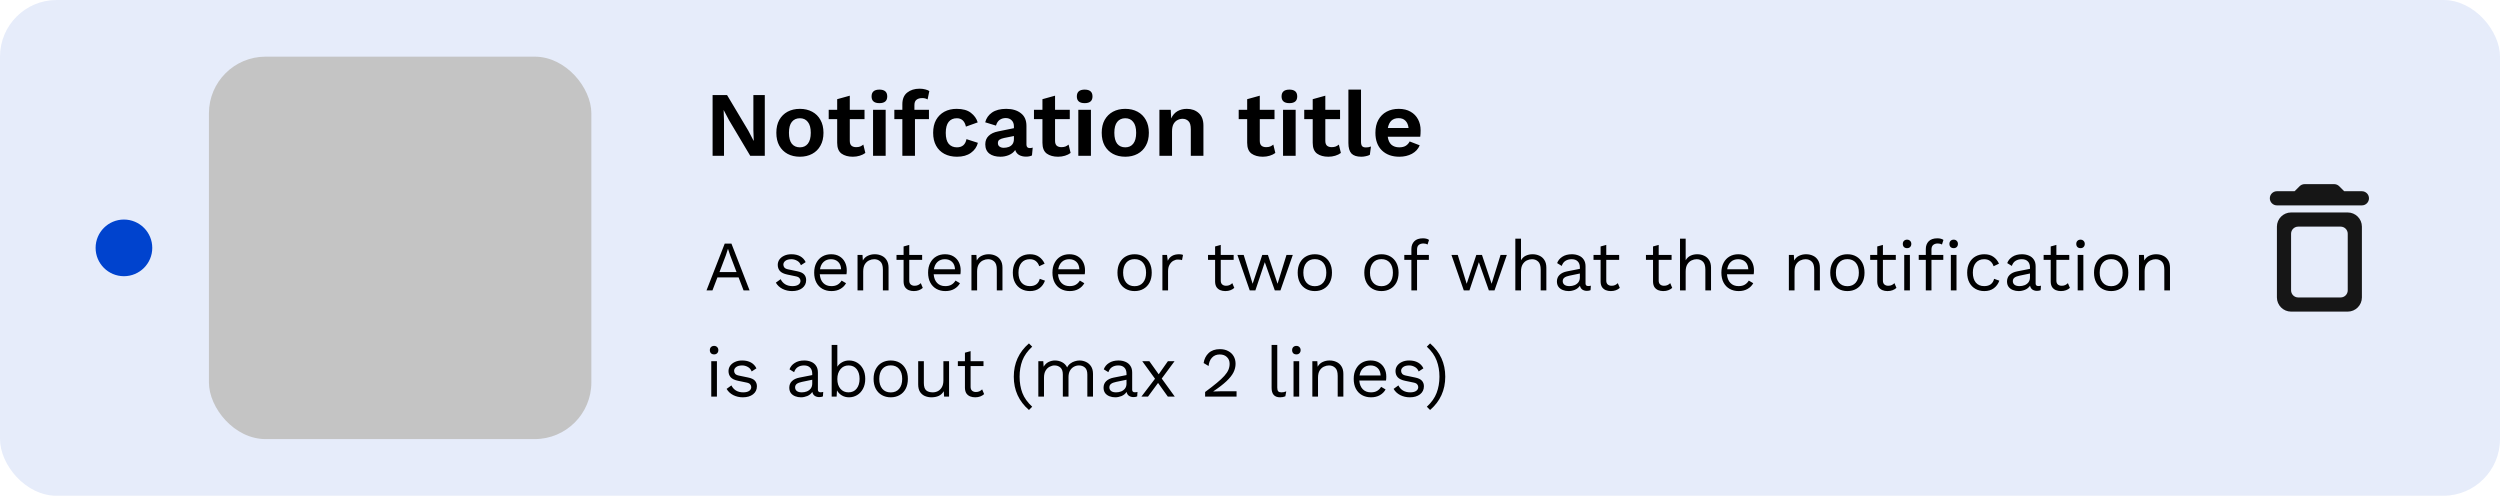 <svg width="353" height="70" viewBox="0 0 353 70" fill="none" xmlns="http://www.w3.org/2000/svg">
<rect width="353" height="70" rx="8" fill="#0043CE" fill-opacity="0.1"/>
<circle cx="17.5" cy="35" r="4" fill="#0043CE"/>
<rect x="29.5" y="8" width="54" height="54" rx="8" fill="#C4C4C4"/>
<path d="M107.989 13.42V22H105.935L102.932 16.956L102.191 15.552H102.178L102.23 17.034V22H100.618V13.42H102.659L105.662 18.451L106.403 19.868H106.429L106.377 18.386V13.42H107.989ZM112.947 15.37C113.597 15.37 114.173 15.504 114.676 15.773C115.179 16.042 115.569 16.427 115.846 16.93C116.132 17.433 116.275 18.039 116.275 18.75C116.275 19.461 116.132 20.067 115.846 20.57C115.569 21.073 115.179 21.458 114.676 21.727C114.173 21.996 113.597 22.13 112.947 22.13C112.288 22.13 111.708 21.996 111.205 21.727C110.711 21.458 110.321 21.073 110.035 20.57C109.758 20.067 109.619 19.461 109.619 18.75C109.619 18.039 109.758 17.433 110.035 16.93C110.321 16.427 110.711 16.042 111.205 15.773C111.708 15.504 112.288 15.37 112.947 15.37ZM112.947 16.696C112.462 16.696 112.08 16.869 111.803 17.216C111.534 17.554 111.4 18.065 111.4 18.75C111.4 19.435 111.534 19.95 111.803 20.297C112.08 20.635 112.462 20.804 112.947 20.804C113.424 20.804 113.796 20.635 114.065 20.297C114.342 19.95 114.481 19.435 114.481 18.75C114.481 18.065 114.342 17.554 114.065 17.216C113.796 16.869 113.424 16.696 112.947 16.696ZM122.07 15.5V16.826H119.99V19.881C119.99 20.193 120.068 20.423 120.224 20.57C120.389 20.709 120.61 20.778 120.887 20.778C121.112 20.778 121.303 20.748 121.459 20.687C121.624 20.618 121.771 20.527 121.901 20.414L122.187 21.597C121.97 21.762 121.706 21.892 121.394 21.987C121.091 22.082 120.766 22.13 120.419 22.13C119.769 22.13 119.236 21.983 118.82 21.688C118.413 21.385 118.209 20.878 118.209 20.167V16.826H117.013V15.5H118.209V14.005L119.99 13.511V15.5H122.07ZM124.172 14.564C123.435 14.564 123.067 14.248 123.067 13.615C123.067 12.974 123.435 12.653 124.172 12.653C124.909 12.653 125.277 12.974 125.277 13.615C125.277 14.248 124.909 14.564 124.172 14.564ZM125.056 15.5V22H123.275V15.5H125.056ZM131.169 15.5V16.826H129.193V22H127.412V16.826H126.281V15.5H127.412V14.72C127.412 13.983 127.641 13.433 128.101 13.069C128.56 12.705 129.141 12.523 129.843 12.523C130.146 12.523 130.419 12.558 130.662 12.627C130.904 12.688 131.091 12.766 131.221 12.861L130.974 14.044C130.878 13.983 130.77 13.936 130.649 13.901C130.527 13.866 130.384 13.849 130.22 13.849C129.882 13.849 129.613 13.927 129.414 14.083C129.214 14.23 129.115 14.486 129.115 14.85V15.5H131.169ZM135.075 15.37C135.941 15.37 136.613 15.556 137.09 15.929C137.575 16.302 137.896 16.752 138.051 17.281L136.388 17.879C136.214 17.09 135.785 16.696 135.101 16.696C134.607 16.696 134.221 16.869 133.944 17.216C133.675 17.563 133.541 18.078 133.541 18.763C133.541 19.456 133.679 19.972 133.957 20.31C134.243 20.639 134.628 20.804 135.114 20.804C135.868 20.804 136.318 20.418 136.466 19.647L138.078 20.167C137.93 20.748 137.601 21.22 137.09 21.584C136.587 21.948 135.933 22.13 135.127 22.13C134.451 22.13 133.857 21.996 133.346 21.727C132.843 21.458 132.453 21.073 132.176 20.57C131.898 20.067 131.76 19.461 131.76 18.75C131.76 18.039 131.898 17.433 132.176 16.93C132.462 16.427 132.852 16.042 133.346 15.773C133.848 15.504 134.425 15.37 135.075 15.37ZM143.166 17.853C143.166 17.48 143.058 17.19 142.841 16.982C142.633 16.774 142.356 16.67 142.009 16.67C141.689 16.67 141.407 16.752 141.164 16.917C140.922 17.082 140.744 17.355 140.631 17.736L139.11 17.268C139.258 16.696 139.578 16.237 140.072 15.89C140.575 15.543 141.247 15.37 142.087 15.37C142.937 15.37 143.621 15.574 144.141 15.981C144.67 16.38 144.934 16.978 144.934 17.775V20.414C144.934 20.743 145.09 20.908 145.402 20.908C145.55 20.908 145.688 20.886 145.818 20.843L145.714 21.948C145.489 22.061 145.207 22.117 144.869 22.117C144.497 22.117 144.172 22.039 143.894 21.883C143.626 21.727 143.444 21.493 143.348 21.181C143.14 21.493 142.841 21.731 142.451 21.896C142.07 22.052 141.676 22.13 141.268 22.13C140.61 22.13 140.085 21.983 139.695 21.688C139.314 21.385 139.123 20.947 139.123 20.375C139.123 19.89 139.279 19.495 139.591 19.192C139.903 18.88 140.35 18.668 140.93 18.555L143.166 18.1V17.853ZM140.904 20.206C140.904 20.423 140.982 20.587 141.138 20.7C141.303 20.813 141.498 20.869 141.723 20.869C141.975 20.869 142.209 20.83 142.425 20.752C142.642 20.674 142.82 20.544 142.958 20.362C143.097 20.171 143.166 19.92 143.166 19.608V19.205L141.801 19.478C141.507 19.539 141.281 19.621 141.125 19.725C140.978 19.82 140.904 19.981 140.904 20.206ZM151.053 15.5V16.826H148.973V19.881C148.973 20.193 149.051 20.423 149.207 20.57C149.372 20.709 149.593 20.778 149.87 20.778C150.096 20.778 150.286 20.748 150.442 20.687C150.607 20.618 150.754 20.527 150.884 20.414L151.17 21.597C150.954 21.762 150.689 21.892 150.377 21.987C150.074 22.082 149.749 22.13 149.402 22.13C148.752 22.13 148.219 21.983 147.803 21.688C147.396 21.385 147.192 20.878 147.192 20.167V16.826H145.996V15.5H147.192V14.005L148.973 13.511V15.5H151.053ZM153.155 14.564C152.419 14.564 152.05 14.248 152.05 13.615C152.05 12.974 152.419 12.653 153.155 12.653C153.892 12.653 154.26 12.974 154.26 13.615C154.26 14.248 153.892 14.564 153.155 14.564ZM154.039 15.5V22H152.258V15.5H154.039ZM158.891 15.37C159.541 15.37 160.118 15.504 160.62 15.773C161.123 16.042 161.513 16.427 161.79 16.93C162.076 17.433 162.219 18.039 162.219 18.75C162.219 19.461 162.076 20.067 161.79 20.57C161.513 21.073 161.123 21.458 160.62 21.727C160.118 21.996 159.541 22.13 158.891 22.13C158.233 22.13 157.652 21.996 157.149 21.727C156.655 21.458 156.265 21.073 155.979 20.57C155.702 20.067 155.563 19.461 155.563 18.75C155.563 18.039 155.702 17.433 155.979 16.93C156.265 16.427 156.655 16.042 157.149 15.773C157.652 15.504 158.233 15.37 158.891 15.37ZM158.891 16.696C158.406 16.696 158.025 16.869 157.747 17.216C157.479 17.554 157.344 18.065 157.344 18.75C157.344 19.435 157.479 19.95 157.747 20.297C158.025 20.635 158.406 20.804 158.891 20.804C159.368 20.804 159.741 20.635 160.009 20.297C160.287 19.95 160.425 19.435 160.425 18.75C160.425 18.065 160.287 17.554 160.009 17.216C159.741 16.869 159.368 16.696 158.891 16.696ZM163.709 22V15.5H165.308L165.373 16.722C165.573 16.271 165.863 15.933 166.244 15.708C166.634 15.483 167.081 15.37 167.583 15.37C168.259 15.37 168.818 15.569 169.26 15.968C169.702 16.358 169.923 16.947 169.923 17.736V22H168.142V18.243C168.142 17.688 168.03 17.307 167.804 17.099C167.588 16.882 167.31 16.774 166.972 16.774C166.73 16.774 166.491 16.835 166.257 16.956C166.032 17.069 165.846 17.255 165.698 17.515C165.56 17.775 165.49 18.122 165.49 18.555V22H163.709ZM179.961 15.5V16.826H177.881V19.881C177.881 20.193 177.959 20.423 178.115 20.57C178.279 20.709 178.5 20.778 178.778 20.778C179.003 20.778 179.194 20.748 179.35 20.687C179.514 20.618 179.662 20.527 179.792 20.414L180.078 21.597C179.861 21.762 179.597 21.892 179.285 21.987C178.981 22.082 178.656 22.13 178.31 22.13C177.66 22.13 177.127 21.983 176.711 21.688C176.303 21.385 176.1 20.878 176.1 20.167V16.826H174.904V15.5H176.1V14.005L177.881 13.511V15.5H179.961ZM182.062 14.564C181.326 14.564 180.957 14.248 180.957 13.615C180.957 12.974 181.326 12.653 182.062 12.653C182.799 12.653 183.167 12.974 183.167 13.615C183.167 14.248 182.799 14.564 182.062 14.564ZM182.946 15.5V22H181.165V15.5H182.946ZM189.215 15.5V16.826H187.135V19.881C187.135 20.193 187.213 20.423 187.369 20.57C187.534 20.709 187.755 20.778 188.032 20.778C188.258 20.778 188.448 20.748 188.604 20.687C188.769 20.618 188.916 20.527 189.046 20.414L189.332 21.597C189.116 21.762 188.851 21.892 188.539 21.987C188.236 22.082 187.911 22.13 187.564 22.13C186.914 22.13 186.381 21.983 185.965 21.688C185.558 21.385 185.354 20.878 185.354 20.167V16.826H184.158V15.5H185.354V14.005L187.135 13.511V15.5H189.215ZM192.175 12.653V19.998C192.175 20.301 192.227 20.514 192.331 20.635C192.435 20.756 192.609 20.817 192.851 20.817C192.999 20.817 193.12 20.808 193.215 20.791C193.311 20.774 193.432 20.739 193.579 20.687L193.423 21.857C193.276 21.944 193.09 22.009 192.864 22.052C192.648 22.104 192.431 22.13 192.214 22.13C191.582 22.13 191.118 21.978 190.823 21.675C190.537 21.363 190.394 20.869 190.394 20.193V12.653H192.175ZM197.588 22.13C196.565 22.13 195.746 21.835 195.131 21.246C194.515 20.648 194.208 19.816 194.208 18.75C194.208 18.039 194.346 17.433 194.624 16.93C194.901 16.427 195.287 16.042 195.781 15.773C196.283 15.504 196.855 15.37 197.497 15.37C198.155 15.37 198.714 15.504 199.174 15.773C199.633 16.033 199.984 16.393 200.227 16.852C200.469 17.303 200.591 17.818 200.591 18.399C200.591 18.572 200.586 18.737 200.578 18.893C200.569 19.049 200.556 19.188 200.539 19.309H195.95C196.019 19.812 196.192 20.189 196.47 20.44C196.756 20.683 197.124 20.804 197.575 20.804C197.956 20.804 198.264 20.73 198.498 20.583C198.732 20.436 198.914 20.232 199.044 19.972L200.461 20.518C200.253 21.029 199.889 21.428 199.369 21.714C198.849 21.991 198.255 22.13 197.588 22.13ZM197.484 16.683C196.643 16.683 196.136 17.147 195.963 18.074H198.888C198.836 17.623 198.688 17.281 198.446 17.047C198.212 16.804 197.891 16.683 197.484 16.683Z" fill="black"/>
<path d="M99.76 41L102.33 34.4H103.28L105.84 41H104.99L104.29 39.17H101.3L100.6 41H99.76ZM102.49 36.05L101.59 38.42H104L103.11 36.08L102.8 35.16H102.78L102.49 36.05ZM111.839 41.1C111.353 41.1 110.903 40.997 110.489 40.79C110.083 40.583 109.769 40.29 109.549 39.91L110.229 39.42C110.376 39.727 110.589 39.967 110.869 40.14C111.156 40.313 111.499 40.4 111.899 40.4C112.253 40.4 112.529 40.333 112.729 40.2C112.929 40.06 113.029 39.88 113.029 39.66C113.029 39.52 112.983 39.393 112.889 39.28C112.803 39.16 112.633 39.073 112.379 39.02L111.179 38.77C110.693 38.67 110.343 38.503 110.129 38.27C109.923 38.037 109.819 37.747 109.819 37.4C109.819 37.127 109.896 36.877 110.049 36.65C110.209 36.423 110.433 36.243 110.719 36.11C111.013 35.97 111.356 35.9 111.749 35.9C112.243 35.9 112.659 35.997 112.999 36.19C113.339 36.383 113.593 36.657 113.759 37.01L113.089 37.45C112.976 37.157 112.793 36.943 112.539 36.81C112.286 36.67 112.023 36.6 111.749 36.6C111.389 36.6 111.109 36.673 110.909 36.82C110.709 36.967 110.609 37.15 110.609 37.37C110.609 37.517 110.659 37.653 110.759 37.78C110.859 37.9 111.046 37.987 111.319 38.04L112.569 38.3C113.036 38.393 113.363 38.547 113.549 38.76C113.736 38.973 113.829 39.233 113.829 39.54C113.829 40.013 113.646 40.393 113.279 40.68C112.913 40.96 112.433 41.1 111.839 41.1ZM117.403 41.1C116.929 41.1 116.506 40.997 116.133 40.79C115.766 40.583 115.479 40.287 115.273 39.9C115.066 39.507 114.963 39.04 114.963 38.5C114.963 37.96 115.066 37.497 115.273 37.11C115.479 36.717 115.763 36.417 116.123 36.21C116.483 36.003 116.893 35.9 117.353 35.9C117.819 35.9 118.216 36 118.543 36.2C118.876 36.4 119.129 36.673 119.303 37.02C119.476 37.36 119.563 37.743 119.563 38.17C119.563 38.283 119.559 38.387 119.553 38.48C119.546 38.573 119.536 38.657 119.523 38.73H115.753C115.793 39.257 115.956 39.667 116.243 39.96C116.529 40.253 116.909 40.4 117.383 40.4C117.749 40.4 118.046 40.33 118.273 40.19C118.506 40.05 118.693 39.86 118.833 39.62L119.463 39.99C119.276 40.33 119.006 40.6 118.653 40.8C118.306 41 117.889 41.1 117.403 41.1ZM117.333 36.6C116.913 36.6 116.566 36.727 116.293 36.98C116.026 37.227 115.856 37.573 115.783 38.02H118.763C118.743 37.567 118.603 37.217 118.343 36.97C118.083 36.723 117.746 36.6 117.333 36.6ZM121.084 41V36H121.784L121.834 36.78C122.008 36.467 122.244 36.243 122.544 36.11C122.844 35.97 123.168 35.9 123.514 35.9C123.874 35.9 124.201 35.97 124.494 36.11C124.788 36.243 125.021 36.45 125.194 36.73C125.374 37.01 125.464 37.367 125.464 37.8V41H124.664V38.08C124.664 37.527 124.544 37.143 124.304 36.93C124.071 36.71 123.781 36.6 123.434 36.6C123.194 36.6 122.954 36.657 122.714 36.77C122.474 36.883 122.274 37.067 122.114 37.32C121.961 37.573 121.884 37.913 121.884 38.34V41H121.084ZM130.207 36V36.69H128.387V39.62C128.387 39.867 128.457 40.05 128.597 40.17C128.737 40.29 128.917 40.35 129.137 40.35C129.331 40.35 129.497 40.317 129.637 40.25C129.777 40.183 129.904 40.093 130.017 39.98L130.297 40.65C130.144 40.79 129.961 40.9 129.747 40.98C129.541 41.06 129.301 41.1 129.027 41.1C128.774 41.1 128.537 41.057 128.317 40.97C128.097 40.877 127.921 40.733 127.787 40.54C127.661 40.34 127.594 40.08 127.587 39.76V36.69H126.587V36H127.587V34.8L128.387 34.58V36H130.207ZM133.487 41.1C133.013 41.1 132.59 40.997 132.217 40.79C131.85 40.583 131.563 40.287 131.357 39.9C131.15 39.507 131.047 39.04 131.047 38.5C131.047 37.96 131.15 37.497 131.357 37.11C131.563 36.717 131.847 36.417 132.207 36.21C132.567 36.003 132.977 35.9 133.437 35.9C133.903 35.9 134.3 36 134.627 36.2C134.96 36.4 135.213 36.673 135.387 37.02C135.56 37.36 135.647 37.743 135.647 38.17C135.647 38.283 135.643 38.387 135.637 38.48C135.63 38.573 135.62 38.657 135.607 38.73H131.837C131.877 39.257 132.04 39.667 132.327 39.96C132.613 40.253 132.993 40.4 133.467 40.4C133.833 40.4 134.13 40.33 134.357 40.19C134.59 40.05 134.777 39.86 134.917 39.62L135.547 39.99C135.36 40.33 135.09 40.6 134.737 40.8C134.39 41 133.973 41.1 133.487 41.1ZM133.417 36.6C132.997 36.6 132.65 36.727 132.377 36.98C132.11 37.227 131.94 37.573 131.867 38.02H134.847C134.827 37.567 134.687 37.217 134.427 36.97C134.167 36.723 133.83 36.6 133.417 36.6ZM137.168 41V36H137.868L137.918 36.78C138.092 36.467 138.328 36.243 138.628 36.11C138.928 35.97 139.252 35.9 139.598 35.9C139.958 35.9 140.285 35.97 140.578 36.11C140.872 36.243 141.105 36.45 141.278 36.73C141.458 37.01 141.548 37.367 141.548 37.8V41H140.748V38.08C140.748 37.527 140.628 37.143 140.388 36.93C140.155 36.71 139.865 36.6 139.518 36.6C139.278 36.6 139.038 36.657 138.798 36.77C138.558 36.883 138.358 37.067 138.198 37.32C138.045 37.573 137.968 37.913 137.968 38.34V41H137.168ZM145.43 35.9C145.943 35.9 146.37 36.02 146.71 36.26C147.05 36.493 147.313 36.817 147.5 37.23L146.74 37.59C146.633 37.27 146.47 37.027 146.25 36.86C146.036 36.687 145.756 36.6 145.41 36.6C144.91 36.6 144.516 36.77 144.23 37.11C143.95 37.443 143.81 37.907 143.81 38.5C143.81 39.093 143.95 39.56 144.23 39.9C144.516 40.233 144.91 40.4 145.41 40.4C145.803 40.4 146.116 40.31 146.35 40.13C146.583 39.95 146.736 39.697 146.81 39.37L147.55 39.63C147.383 40.09 147.12 40.45 146.76 40.71C146.406 40.97 145.963 41.1 145.43 41.1C144.963 41.1 144.546 40.997 144.18 40.79C143.813 40.583 143.526 40.287 143.32 39.9C143.113 39.507 143.01 39.04 143.01 38.5C143.01 37.96 143.113 37.497 143.32 37.11C143.526 36.717 143.813 36.417 144.18 36.21C144.546 36.003 144.963 35.9 145.43 35.9ZM151.045 41.1C150.572 41.1 150.149 40.997 149.775 40.79C149.409 40.583 149.122 40.287 148.915 39.9C148.709 39.507 148.605 39.04 148.605 38.5C148.605 37.96 148.709 37.497 148.915 37.11C149.122 36.717 149.405 36.417 149.765 36.21C150.125 36.003 150.535 35.9 150.995 35.9C151.462 35.9 151.859 36 152.185 36.2C152.519 36.4 152.772 36.673 152.945 37.02C153.119 37.36 153.205 37.743 153.205 38.17C153.205 38.283 153.202 38.387 153.195 38.48C153.189 38.573 153.179 38.657 153.165 38.73H149.395C149.435 39.257 149.599 39.667 149.885 39.96C150.172 40.253 150.552 40.4 151.025 40.4C151.392 40.4 151.689 40.33 151.915 40.19C152.149 40.05 152.335 39.86 152.475 39.62L153.105 39.99C152.919 40.33 152.649 40.6 152.295 40.8C151.949 41 151.532 41.1 151.045 41.1ZM150.975 36.6C150.555 36.6 150.209 36.727 149.935 36.98C149.669 37.227 149.499 37.573 149.425 38.02H152.405C152.385 37.567 152.245 37.217 151.985 36.97C151.725 36.723 151.389 36.6 150.975 36.6ZM160.205 35.9C160.678 35.9 161.095 36.003 161.455 36.21C161.822 36.417 162.108 36.717 162.315 37.11C162.522 37.497 162.625 37.96 162.625 38.5C162.625 39.04 162.522 39.507 162.315 39.9C162.108 40.287 161.822 40.583 161.455 40.79C161.095 40.997 160.678 41.1 160.205 41.1C159.738 41.1 159.322 40.997 158.955 40.79C158.588 40.583 158.302 40.287 158.095 39.9C157.888 39.507 157.785 39.04 157.785 38.5C157.785 37.96 157.888 37.497 158.095 37.11C158.302 36.717 158.588 36.417 158.955 36.21C159.322 36.003 159.738 35.9 160.205 35.9ZM160.205 36.59C159.698 36.59 159.302 36.76 159.015 37.1C158.728 37.44 158.585 37.907 158.585 38.5C158.585 39.093 158.728 39.56 159.015 39.9C159.302 40.24 159.698 40.41 160.205 40.41C160.712 40.41 161.108 40.24 161.395 39.9C161.682 39.56 161.825 39.093 161.825 38.5C161.825 37.907 161.682 37.44 161.395 37.1C161.108 36.76 160.712 36.59 160.205 36.59ZM164.131 41V36H164.781L164.891 36.82C165.171 36.207 165.705 35.9 166.491 35.9C166.578 35.9 166.671 35.907 166.771 35.92C166.878 35.933 166.968 35.96 167.041 36L166.901 36.73C166.828 36.703 166.748 36.683 166.661 36.67C166.575 36.657 166.451 36.65 166.291 36.65C166.085 36.65 165.875 36.71 165.661 36.83C165.455 36.95 165.281 37.133 165.141 37.38C165.001 37.62 164.931 37.927 164.931 38.3V41H164.131ZM174.192 36V36.69H172.372V39.62C172.372 39.867 172.442 40.05 172.582 40.17C172.722 40.29 172.902 40.35 173.122 40.35C173.315 40.35 173.482 40.317 173.622 40.25C173.762 40.183 173.888 40.093 174.002 39.98L174.282 40.65C174.128 40.79 173.945 40.9 173.732 40.98C173.525 41.06 173.285 41.1 173.012 41.1C172.758 41.1 172.522 41.057 172.302 40.97C172.082 40.877 171.905 40.733 171.772 40.54C171.645 40.34 171.578 40.08 171.572 39.76V36.69H170.572V36H171.572V34.8L172.372 34.58V36H174.192ZM181.651 36H182.541L180.801 41H180.001L178.591 37.02L177.261 41H176.461L174.721 36H175.611L176.871 40.07L178.231 36H179.031L180.391 40.07L181.651 36ZM185.654 35.9C186.128 35.9 186.544 36.003 186.904 36.21C187.271 36.417 187.558 36.717 187.764 37.11C187.971 37.497 188.074 37.96 188.074 38.5C188.074 39.04 187.971 39.507 187.764 39.9C187.558 40.287 187.271 40.583 186.904 40.79C186.544 40.997 186.128 41.1 185.654 41.1C185.188 41.1 184.771 40.997 184.404 40.79C184.038 40.583 183.751 40.287 183.544 39.9C183.338 39.507 183.234 39.04 183.234 38.5C183.234 37.96 183.338 37.497 183.544 37.11C183.751 36.717 184.038 36.417 184.404 36.21C184.771 36.003 185.188 35.9 185.654 35.9ZM185.654 36.59C185.148 36.59 184.751 36.76 184.464 37.1C184.178 37.44 184.034 37.907 184.034 38.5C184.034 39.093 184.178 39.56 184.464 39.9C184.751 40.24 185.148 40.41 185.654 40.41C186.161 40.41 186.558 40.24 186.844 39.9C187.131 39.56 187.274 39.093 187.274 38.5C187.274 37.907 187.131 37.44 186.844 37.1C186.558 36.76 186.161 36.59 185.654 36.59ZM195.059 35.9C195.532 35.9 195.949 36.003 196.309 36.21C196.675 36.417 196.962 36.717 197.169 37.11C197.375 37.497 197.479 37.96 197.479 38.5C197.479 39.04 197.375 39.507 197.169 39.9C196.962 40.287 196.675 40.583 196.309 40.79C195.949 40.997 195.532 41.1 195.059 41.1C194.592 41.1 194.175 40.997 193.809 40.79C193.442 40.583 193.155 40.287 192.949 39.9C192.742 39.507 192.639 39.04 192.639 38.5C192.639 37.96 192.742 37.497 192.949 37.11C193.155 36.717 193.442 36.417 193.809 36.21C194.175 36.003 194.592 35.9 195.059 35.9ZM195.059 36.59C194.552 36.59 194.155 36.76 193.869 37.1C193.582 37.44 193.439 37.907 193.439 38.5C193.439 39.093 193.582 39.56 193.869 39.9C194.155 40.24 194.552 40.41 195.059 40.41C195.565 40.41 195.962 40.24 196.249 39.9C196.535 39.56 196.679 39.093 196.679 38.5C196.679 37.907 196.535 37.44 196.249 37.1C195.962 36.76 195.565 36.59 195.059 36.59ZM201.757 36V36.69H200.087V41H199.287V36.69H198.287V36H199.287V35.16C199.287 34.713 199.423 34.35 199.697 34.07C199.97 33.79 200.38 33.65 200.927 33.65C201.1 33.65 201.263 33.67 201.417 33.71C201.57 33.75 201.69 33.807 201.777 33.88L201.567 34.53C201.407 34.43 201.217 34.38 200.997 34.38C200.71 34.38 200.487 34.45 200.327 34.59C200.167 34.723 200.087 34.94 200.087 35.24V36H201.757ZM211.876 36H212.766L211.026 41H210.226L208.816 37.02L207.486 41H206.686L204.946 36H205.836L207.096 40.07L208.456 36H209.256L210.616 40.07L211.876 36ZM213.965 41V33.7H214.765V36.75C214.938 36.45 215.168 36.233 215.455 36.1C215.742 35.967 216.055 35.9 216.395 35.9C216.755 35.9 217.082 35.97 217.375 36.11C217.668 36.243 217.902 36.45 218.075 36.73C218.255 37.01 218.345 37.367 218.345 37.8V41H217.545V38.08C217.545 37.527 217.425 37.143 217.185 36.93C216.952 36.71 216.662 36.6 216.315 36.6C216.075 36.6 215.835 36.657 215.595 36.77C215.355 36.883 215.155 37.07 214.995 37.33C214.842 37.583 214.765 37.923 214.765 38.35V41H213.965ZM223.077 37.77C223.077 37.397 222.977 37.11 222.777 36.91C222.577 36.703 222.293 36.6 221.927 36.6C221.58 36.6 221.287 36.677 221.047 36.83C220.807 36.977 220.63 37.217 220.517 37.55L219.867 37.15C220 36.777 220.247 36.477 220.607 36.25C220.967 36.017 221.413 35.9 221.947 35.9C222.307 35.9 222.633 35.963 222.927 36.09C223.22 36.21 223.45 36.397 223.617 36.65C223.79 36.897 223.877 37.217 223.877 37.61V40.03C223.877 40.27 224.003 40.39 224.257 40.39C224.383 40.39 224.507 40.373 224.627 40.34L224.587 40.97C224.453 41.037 224.28 41.07 224.067 41.07C223.82 41.07 223.607 41.01 223.427 40.89C223.253 40.77 223.14 40.587 223.087 40.34C222.913 40.6 222.677 40.793 222.377 40.92C222.077 41.04 221.78 41.1 221.487 41.1C221.193 41.1 220.92 41.05 220.667 40.95C220.413 40.85 220.21 40.7 220.057 40.5C219.91 40.293 219.837 40.04 219.837 39.74C219.837 39.367 219.96 39.06 220.207 38.82C220.46 38.573 220.81 38.407 221.257 38.32L223.077 37.96V37.77ZM220.657 39.7C220.657 39.907 220.737 40.077 220.897 40.21C221.063 40.337 221.297 40.4 221.597 40.4C221.857 40.4 222.097 40.357 222.317 40.27C222.543 40.177 222.727 40.04 222.867 39.86C223.007 39.673 223.077 39.437 223.077 39.15V38.62L221.627 38.92C221.3 38.987 221.057 39.08 220.897 39.2C220.737 39.32 220.657 39.487 220.657 39.7ZM228.625 36V36.69H226.805V39.62C226.805 39.867 226.875 40.05 227.015 40.17C227.155 40.29 227.335 40.35 227.555 40.35C227.749 40.35 227.915 40.317 228.055 40.25C228.195 40.183 228.322 40.093 228.435 39.98L228.715 40.65C228.562 40.79 228.379 40.9 228.165 40.98C227.959 41.06 227.719 41.1 227.445 41.1C227.192 41.1 226.955 41.057 226.735 40.97C226.515 40.877 226.339 40.733 226.205 40.54C226.079 40.34 226.012 40.08 226.005 39.76V36.69H225.005V36H226.005V34.8L226.805 34.58V36H228.625ZM236.028 36V36.69H234.208V39.62C234.208 39.867 234.278 40.05 234.418 40.17C234.558 40.29 234.738 40.35 234.958 40.35C235.151 40.35 235.318 40.317 235.458 40.25C235.598 40.183 235.724 40.093 235.838 39.98L236.118 40.65C235.964 40.79 235.781 40.9 235.568 40.98C235.361 41.06 235.121 41.1 234.848 41.1C234.594 41.1 234.358 41.057 234.138 40.97C233.918 40.877 233.741 40.733 233.608 40.54C233.481 40.34 233.414 40.08 233.408 39.76V36.69H232.408V36H233.408V34.8L234.208 34.58V36H236.028ZM237.217 41V33.7H238.017V36.75C238.19 36.45 238.42 36.233 238.707 36.1C238.994 35.967 239.307 35.9 239.647 35.9C240.007 35.9 240.334 35.97 240.627 36.11C240.92 36.243 241.154 36.45 241.327 36.73C241.507 37.01 241.597 37.367 241.597 37.8V41H240.797V38.08C240.797 37.527 240.677 37.143 240.437 36.93C240.204 36.71 239.914 36.6 239.567 36.6C239.327 36.6 239.087 36.657 238.847 36.77C238.607 36.883 238.407 37.07 238.247 37.33C238.094 37.583 238.017 37.923 238.017 38.35V41H237.217ZM245.499 41.1C245.025 41.1 244.602 40.997 244.229 40.79C243.862 40.583 243.575 40.287 243.369 39.9C243.162 39.507 243.059 39.04 243.059 38.5C243.059 37.96 243.162 37.497 243.369 37.11C243.575 36.717 243.859 36.417 244.219 36.21C244.579 36.003 244.989 35.9 245.449 35.9C245.915 35.9 246.312 36 246.639 36.2C246.972 36.4 247.225 36.673 247.399 37.02C247.572 37.36 247.659 37.743 247.659 38.17C247.659 38.283 247.655 38.387 247.649 38.48C247.642 38.573 247.632 38.657 247.619 38.73H243.849C243.889 39.257 244.052 39.667 244.339 39.96C244.625 40.253 245.005 40.4 245.479 40.4C245.845 40.4 246.142 40.33 246.369 40.19C246.602 40.05 246.789 39.86 246.929 39.62L247.559 39.99C247.372 40.33 247.102 40.6 246.749 40.8C246.402 41 245.985 41.1 245.499 41.1ZM245.429 36.6C245.009 36.6 244.662 36.727 244.389 36.98C244.122 37.227 243.952 37.573 243.879 38.02H246.859C246.839 37.567 246.699 37.217 246.439 36.97C246.179 36.723 245.842 36.6 245.429 36.6ZM252.588 41V36H253.288L253.338 36.78C253.512 36.467 253.748 36.243 254.048 36.11C254.348 35.97 254.672 35.9 255.018 35.9C255.378 35.9 255.705 35.97 255.998 36.11C256.292 36.243 256.525 36.45 256.698 36.73C256.878 37.01 256.968 37.367 256.968 37.8V41H256.168V38.08C256.168 37.527 256.048 37.143 255.808 36.93C255.575 36.71 255.285 36.6 254.938 36.6C254.698 36.6 254.458 36.657 254.218 36.77C253.978 36.883 253.778 37.067 253.618 37.32C253.465 37.573 253.388 37.913 253.388 38.34V41H252.588ZM260.85 35.9C261.323 35.9 261.74 36.003 262.1 36.21C262.466 36.417 262.753 36.717 262.96 37.11C263.166 37.497 263.27 37.96 263.27 38.5C263.27 39.04 263.166 39.507 262.96 39.9C262.753 40.287 262.466 40.583 262.1 40.79C261.74 40.997 261.323 41.1 260.85 41.1C260.383 41.1 259.966 40.997 259.6 40.79C259.233 40.583 258.946 40.287 258.74 39.9C258.533 39.507 258.43 39.04 258.43 38.5C258.43 37.96 258.533 37.497 258.74 37.11C258.946 36.717 259.233 36.417 259.6 36.21C259.966 36.003 260.383 35.9 260.85 35.9ZM260.85 36.59C260.343 36.59 259.946 36.76 259.66 37.1C259.373 37.44 259.23 37.907 259.23 38.5C259.23 39.093 259.373 39.56 259.66 39.9C259.946 40.24 260.343 40.41 260.85 40.41C261.356 40.41 261.753 40.24 262.04 39.9C262.326 39.56 262.47 39.093 262.47 38.5C262.47 37.907 262.326 37.44 262.04 37.1C261.753 36.76 261.356 36.59 260.85 36.59ZM267.688 36V36.69H265.868V39.62C265.868 39.867 265.938 40.05 266.078 40.17C266.218 40.29 266.398 40.35 266.618 40.35C266.811 40.35 266.978 40.317 267.118 40.25C267.258 40.183 267.384 40.093 267.498 39.98L267.778 40.65C267.624 40.79 267.441 40.9 267.228 40.98C267.021 41.06 266.781 41.1 266.508 41.1C266.254 41.1 266.018 41.057 265.798 40.97C265.578 40.877 265.401 40.733 265.268 40.54C265.141 40.34 265.074 40.08 265.068 39.76V36.69H264.068V36H265.068V34.8L265.868 34.58V36H267.688ZM269.277 35.04C269.097 35.04 268.951 34.987 268.837 34.88C268.731 34.767 268.677 34.62 268.677 34.44C268.677 34.26 268.731 34.117 268.837 34.01C268.951 33.897 269.097 33.84 269.277 33.84C269.457 33.84 269.601 33.897 269.707 34.01C269.821 34.117 269.877 34.26 269.877 34.44C269.877 34.62 269.821 34.767 269.707 34.88C269.601 34.987 269.457 35.04 269.277 35.04ZM269.677 36V41H268.877V36H269.677ZM274.394 36V36.69H272.724V41H271.924V36.69H270.924V36H271.924V35.16C271.924 34.713 272.06 34.35 272.334 34.07C272.607 33.79 273.017 33.65 273.564 33.65C273.737 33.65 273.9 33.67 274.054 33.71C274.207 33.75 274.327 33.807 274.414 33.88L274.204 34.53C274.044 34.43 273.854 34.38 273.634 34.38C273.347 34.38 273.124 34.45 272.964 34.59C272.804 34.723 272.724 34.94 272.724 35.24V36H274.394ZM275.859 35.04C275.679 35.04 275.533 34.987 275.419 34.88C275.313 34.767 275.259 34.62 275.259 34.44C275.259 34.26 275.313 34.117 275.419 34.01C275.533 33.897 275.679 33.84 275.859 33.84C276.039 33.84 276.183 33.897 276.289 34.01C276.403 34.117 276.459 34.26 276.459 34.44C276.459 34.62 276.403 34.767 276.289 34.88C276.183 34.987 276.039 35.04 275.859 35.04ZM276.259 36V41H275.459V36H276.259ZM280.186 35.9C280.699 35.9 281.126 36.02 281.466 36.26C281.806 36.493 282.069 36.817 282.256 37.23L281.496 37.59C281.389 37.27 281.226 37.027 281.006 36.86C280.792 36.687 280.512 36.6 280.166 36.6C279.666 36.6 279.272 36.77 278.986 37.11C278.706 37.443 278.566 37.907 278.566 38.5C278.566 39.093 278.706 39.56 278.986 39.9C279.272 40.233 279.666 40.4 280.166 40.4C280.559 40.4 280.872 40.31 281.106 40.13C281.339 39.95 281.492 39.697 281.566 39.37L282.306 39.63C282.139 40.09 281.876 40.45 281.516 40.71C281.162 40.97 280.719 41.1 280.186 41.1C279.719 41.1 279.302 40.997 278.936 40.79C278.569 40.583 278.282 40.287 278.076 39.9C277.869 39.507 277.766 39.04 277.766 38.5C277.766 37.96 277.869 37.497 278.076 37.11C278.282 36.717 278.569 36.417 278.936 36.21C279.302 36.003 279.719 35.9 280.186 35.9ZM286.631 37.77C286.631 37.397 286.531 37.11 286.331 36.91C286.131 36.703 285.848 36.6 285.481 36.6C285.135 36.6 284.841 36.677 284.601 36.83C284.361 36.977 284.185 37.217 284.071 37.55L283.421 37.15C283.555 36.777 283.801 36.477 284.161 36.25C284.521 36.017 284.968 35.9 285.501 35.9C285.861 35.9 286.188 35.963 286.481 36.09C286.775 36.21 287.005 36.397 287.171 36.65C287.345 36.897 287.431 37.217 287.431 37.61V40.03C287.431 40.27 287.558 40.39 287.811 40.39C287.938 40.39 288.061 40.373 288.181 40.34L288.141 40.97C288.008 41.037 287.835 41.07 287.621 41.07C287.375 41.07 287.161 41.01 286.981 40.89C286.808 40.77 286.695 40.587 286.641 40.34C286.468 40.6 286.231 40.793 285.931 40.92C285.631 41.04 285.335 41.1 285.041 41.1C284.748 41.1 284.475 41.05 284.221 40.95C283.968 40.85 283.765 40.7 283.611 40.5C283.465 40.293 283.391 40.04 283.391 39.74C283.391 39.367 283.515 39.06 283.761 38.82C284.015 38.573 284.365 38.407 284.811 38.32L286.631 37.96V37.77ZM284.211 39.7C284.211 39.907 284.291 40.077 284.451 40.21C284.618 40.337 284.851 40.4 285.151 40.4C285.411 40.4 285.651 40.357 285.871 40.27C286.098 40.177 286.281 40.04 286.421 39.86C286.561 39.673 286.631 39.437 286.631 39.15V38.62L285.181 38.92C284.855 38.987 284.611 39.08 284.451 39.2C284.291 39.32 284.211 39.487 284.211 39.7ZM292.18 36V36.69H290.36V39.62C290.36 39.867 290.43 40.05 290.57 40.17C290.71 40.29 290.89 40.35 291.11 40.35C291.303 40.35 291.47 40.317 291.61 40.25C291.75 40.183 291.877 40.093 291.99 39.98L292.27 40.65C292.117 40.79 291.933 40.9 291.72 40.98C291.513 41.06 291.273 41.1 291 41.1C290.747 41.1 290.51 41.057 290.29 40.97C290.07 40.877 289.893 40.733 289.76 40.54C289.633 40.34 289.567 40.08 289.56 39.76V36.69H288.56V36H289.56V34.8L290.36 34.58V36H292.18ZM293.769 35.04C293.589 35.04 293.443 34.987 293.329 34.88C293.223 34.767 293.169 34.62 293.169 34.44C293.169 34.26 293.223 34.117 293.329 34.01C293.443 33.897 293.589 33.84 293.769 33.84C293.949 33.84 294.093 33.897 294.199 34.01C294.313 34.117 294.369 34.26 294.369 34.44C294.369 34.62 294.313 34.767 294.199 34.88C294.093 34.987 293.949 35.04 293.769 35.04ZM294.169 36V41H293.369V36H294.169ZM298.096 35.9C298.569 35.9 298.986 36.003 299.346 36.21C299.712 36.417 299.999 36.717 300.206 37.11C300.412 37.497 300.516 37.96 300.516 38.5C300.516 39.04 300.412 39.507 300.206 39.9C299.999 40.287 299.712 40.583 299.346 40.79C298.986 40.997 298.569 41.1 298.096 41.1C297.629 41.1 297.212 40.997 296.846 40.79C296.479 40.583 296.192 40.287 295.986 39.9C295.779 39.507 295.676 39.04 295.676 38.5C295.676 37.96 295.779 37.497 295.986 37.11C296.192 36.717 296.479 36.417 296.846 36.21C297.212 36.003 297.629 35.9 298.096 35.9ZM298.096 36.59C297.589 36.59 297.192 36.76 296.906 37.1C296.619 37.44 296.476 37.907 296.476 38.5C296.476 39.093 296.619 39.56 296.906 39.9C297.192 40.24 297.589 40.41 298.096 40.41C298.602 40.41 298.999 40.24 299.286 39.9C299.572 39.56 299.716 39.093 299.716 38.5C299.716 37.907 299.572 37.44 299.286 37.1C298.999 36.76 298.602 36.59 298.096 36.59ZM302.022 41V36H302.722L302.772 36.78C302.945 36.467 303.182 36.243 303.482 36.11C303.782 35.97 304.105 35.9 304.452 35.9C304.812 35.9 305.138 35.97 305.432 36.11C305.725 36.243 305.958 36.45 306.132 36.73C306.312 37.01 306.402 37.367 306.402 37.8V41H305.602V38.08C305.602 37.527 305.482 37.143 305.242 36.93C305.008 36.71 304.718 36.6 304.372 36.6C304.132 36.6 303.892 36.657 303.652 36.77C303.412 36.883 303.212 37.067 303.052 37.32C302.898 37.573 302.822 37.913 302.822 38.34V41H302.022ZM100.83 50.04C100.65 50.04 100.503 49.987 100.39 49.88C100.283 49.767 100.23 49.62 100.23 49.44C100.23 49.26 100.283 49.117 100.39 49.01C100.503 48.897 100.65 48.84 100.83 48.84C101.01 48.84 101.153 48.897 101.26 49.01C101.373 49.117 101.43 49.26 101.43 49.44C101.43 49.62 101.373 49.767 101.26 49.88C101.153 49.987 101.01 50.04 100.83 50.04ZM101.23 51V56H100.43V51H101.23ZM104.886 56.1C104.4 56.1 103.95 55.997 103.536 55.79C103.13 55.583 102.816 55.29 102.596 54.91L103.276 54.42C103.423 54.727 103.636 54.967 103.916 55.14C104.203 55.313 104.546 55.4 104.946 55.4C105.3 55.4 105.576 55.333 105.776 55.2C105.976 55.06 106.076 54.88 106.076 54.66C106.076 54.52 106.03 54.393 105.936 54.28C105.85 54.16 105.68 54.073 105.426 54.02L104.226 53.77C103.74 53.67 103.39 53.503 103.176 53.27C102.97 53.037 102.866 52.747 102.866 52.4C102.866 52.127 102.943 51.877 103.096 51.65C103.256 51.423 103.48 51.243 103.766 51.11C104.06 50.97 104.403 50.9 104.796 50.9C105.29 50.9 105.706 50.997 106.046 51.19C106.386 51.383 106.64 51.657 106.806 52.01L106.136 52.45C106.023 52.157 105.84 51.943 105.586 51.81C105.333 51.67 105.07 51.6 104.796 51.6C104.436 51.6 104.156 51.673 103.956 51.82C103.756 51.967 103.656 52.15 103.656 52.37C103.656 52.517 103.706 52.653 103.806 52.78C103.906 52.9 104.093 52.987 104.366 53.04L105.616 53.3C106.083 53.393 106.41 53.547 106.596 53.76C106.783 53.973 106.876 54.233 106.876 54.54C106.876 55.013 106.693 55.393 106.326 55.68C105.96 55.96 105.48 56.1 104.886 56.1ZM114.688 52.77C114.688 52.397 114.588 52.11 114.388 51.91C114.188 51.703 113.905 51.6 113.538 51.6C113.191 51.6 112.898 51.677 112.658 51.83C112.418 51.977 112.241 52.217 112.128 52.55L111.478 52.15C111.611 51.777 111.858 51.477 112.218 51.25C112.578 51.017 113.025 50.9 113.558 50.9C113.918 50.9 114.245 50.963 114.538 51.09C114.831 51.21 115.061 51.397 115.228 51.65C115.401 51.897 115.488 52.217 115.488 52.61V55.03C115.488 55.27 115.615 55.39 115.868 55.39C115.995 55.39 116.118 55.373 116.238 55.34L116.198 55.97C116.065 56.037 115.891 56.07 115.678 56.07C115.431 56.07 115.218 56.01 115.038 55.89C114.865 55.77 114.751 55.587 114.698 55.34C114.525 55.6 114.288 55.793 113.988 55.92C113.688 56.04 113.391 56.1 113.098 56.1C112.805 56.1 112.531 56.05 112.278 55.95C112.025 55.85 111.821 55.7 111.668 55.5C111.521 55.293 111.448 55.04 111.448 54.74C111.448 54.367 111.571 54.06 111.818 53.82C112.071 53.573 112.421 53.407 112.868 53.32L114.688 52.96V52.77ZM112.268 54.7C112.268 54.907 112.348 55.077 112.508 55.21C112.675 55.337 112.908 55.4 113.208 55.4C113.468 55.4 113.708 55.357 113.928 55.27C114.155 55.177 114.338 55.04 114.478 54.86C114.618 54.673 114.688 54.437 114.688 54.15V53.62L113.238 53.92C112.911 53.987 112.668 54.08 112.508 54.2C112.348 54.32 112.268 54.487 112.268 54.7ZM119.882 56.1C119.502 56.1 119.162 56.01 118.862 55.83C118.562 55.65 118.335 55.413 118.182 55.12L118.132 56H117.432V48.7H118.232V51.78C118.392 51.52 118.615 51.31 118.902 51.15C119.195 50.983 119.525 50.9 119.892 50.9C120.305 50.9 120.685 51.003 121.032 51.21C121.379 51.417 121.655 51.713 121.862 52.1C122.069 52.487 122.172 52.953 122.172 53.5C122.172 54.04 122.065 54.507 121.852 54.9C121.645 55.287 121.369 55.583 121.022 55.79C120.675 55.997 120.295 56.1 119.882 56.1ZM119.802 55.4C120.295 55.4 120.679 55.227 120.952 54.88C121.232 54.533 121.372 54.073 121.372 53.5C121.372 52.927 121.235 52.467 120.962 52.12C120.689 51.773 120.305 51.6 119.812 51.6C119.345 51.6 118.965 51.777 118.672 52.13C118.379 52.483 118.232 52.947 118.232 53.52C118.232 54.093 118.375 54.55 118.662 54.89C118.955 55.23 119.335 55.4 119.802 55.4ZM125.771 50.9C126.245 50.9 126.661 51.003 127.021 51.21C127.388 51.417 127.675 51.717 127.881 52.11C128.088 52.497 128.191 52.96 128.191 53.5C128.191 54.04 128.088 54.507 127.881 54.9C127.675 55.287 127.388 55.583 127.021 55.79C126.661 55.997 126.245 56.1 125.771 56.1C125.305 56.1 124.888 55.997 124.521 55.79C124.155 55.583 123.868 55.287 123.661 54.9C123.455 54.507 123.351 54.04 123.351 53.5C123.351 52.96 123.455 52.497 123.661 52.11C123.868 51.717 124.155 51.417 124.521 51.21C124.888 51.003 125.305 50.9 125.771 50.9ZM125.771 51.59C125.265 51.59 124.868 51.76 124.581 52.1C124.295 52.44 124.151 52.907 124.151 53.5C124.151 54.093 124.295 54.56 124.581 54.9C124.868 55.24 125.265 55.41 125.771 55.41C126.278 55.41 126.675 55.24 126.961 54.9C127.248 54.56 127.391 54.093 127.391 53.5C127.391 52.907 127.248 52.44 126.961 52.1C126.675 51.76 126.278 51.59 125.771 51.59ZM131.508 56.1C131.188 56.1 130.884 56.04 130.598 55.92C130.318 55.8 130.088 55.607 129.908 55.34C129.734 55.067 129.648 54.713 129.648 54.28V51H130.448V54.07C130.448 54.577 130.558 54.927 130.778 55.12C130.998 55.307 131.308 55.4 131.708 55.4C131.961 55.4 132.201 55.343 132.428 55.23C132.654 55.11 132.841 54.927 132.988 54.68C133.134 54.433 133.208 54.113 133.208 53.72V51H134.008V56H133.308L133.258 55.24C133.084 55.54 132.848 55.76 132.548 55.9C132.254 56.033 131.908 56.1 131.508 56.1ZM138.869 51V51.69H137.049V54.62C137.049 54.867 137.119 55.05 137.259 55.17C137.399 55.29 137.579 55.35 137.799 55.35C137.993 55.35 138.159 55.317 138.299 55.25C138.439 55.183 138.566 55.093 138.679 54.98L138.959 55.65C138.806 55.79 138.623 55.9 138.409 55.98C138.203 56.06 137.963 56.1 137.689 56.1C137.436 56.1 137.199 56.057 136.979 55.97C136.759 55.877 136.583 55.733 136.449 55.54C136.323 55.34 136.256 55.08 136.249 54.76V51.69H135.249V51H136.249V49.8L137.049 49.58V51H138.869ZM145.287 48.49L145.747 48.95C145.087 49.557 144.624 50.207 144.357 50.9C144.097 51.593 143.967 52.357 143.967 53.19C143.967 54.023 144.097 54.787 144.357 55.48C144.624 56.173 145.087 56.823 145.747 57.43L145.287 57.89C143.86 56.657 143.147 55.09 143.147 53.19C143.147 51.29 143.86 49.723 145.287 48.49ZM146.612 56V51H147.312L147.362 51.78C147.542 51.473 147.775 51.25 148.062 51.11C148.355 50.97 148.655 50.9 148.962 50.9C149.315 50.9 149.648 50.98 149.962 51.14C150.275 51.3 150.515 51.547 150.682 51.88C150.788 51.653 150.938 51.47 151.132 51.33C151.325 51.183 151.535 51.077 151.762 51.01C151.995 50.937 152.215 50.9 152.422 50.9C152.742 50.9 153.045 50.967 153.332 51.1C153.625 51.233 153.865 51.44 154.052 51.72C154.238 52 154.332 52.36 154.332 52.8V56H153.532V52.88C153.532 52.427 153.418 52.1 153.192 51.9C152.965 51.7 152.685 51.6 152.352 51.6C152.092 51.6 151.848 51.663 151.622 51.79C151.395 51.917 151.212 52.103 151.072 52.35C150.938 52.597 150.872 52.9 150.872 53.26V56H150.072V52.88C150.072 52.427 149.958 52.1 149.732 51.9C149.505 51.7 149.225 51.6 148.892 51.6C148.672 51.6 148.445 51.66 148.212 51.78C147.985 51.893 147.795 52.077 147.642 52.33C147.488 52.583 147.412 52.917 147.412 53.33V56H146.612ZM159.063 52.77C159.063 52.397 158.963 52.11 158.763 51.91C158.563 51.703 158.28 51.6 157.913 51.6C157.566 51.6 157.273 51.677 157.033 51.83C156.793 51.977 156.616 52.217 156.503 52.55L155.853 52.15C155.986 51.777 156.233 51.477 156.593 51.25C156.953 51.017 157.4 50.9 157.933 50.9C158.293 50.9 158.62 50.963 158.913 51.09C159.206 51.21 159.436 51.397 159.603 51.65C159.776 51.897 159.863 52.217 159.863 52.61V55.03C159.863 55.27 159.99 55.39 160.243 55.39C160.37 55.39 160.493 55.373 160.613 55.34L160.573 55.97C160.44 56.037 160.266 56.07 160.053 56.07C159.806 56.07 159.593 56.01 159.413 55.89C159.24 55.77 159.126 55.587 159.073 55.34C158.9 55.6 158.663 55.793 158.363 55.92C158.063 56.04 157.766 56.1 157.473 56.1C157.18 56.1 156.906 56.05 156.653 55.95C156.4 55.85 156.196 55.7 156.043 55.5C155.896 55.293 155.823 55.04 155.823 54.74C155.823 54.367 155.946 54.06 156.193 53.82C156.446 53.573 156.796 53.407 157.243 53.32L159.063 52.96V52.77ZM156.643 54.7C156.643 54.907 156.723 55.077 156.883 55.21C157.05 55.337 157.283 55.4 157.583 55.4C157.843 55.4 158.083 55.357 158.303 55.27C158.53 55.177 158.713 55.04 158.853 54.86C158.993 54.673 159.063 54.437 159.063 54.15V53.62L157.613 53.92C157.286 53.987 157.043 54.08 156.883 54.2C156.723 54.32 156.643 54.487 156.643 54.7ZM162.287 51L163.607 52.85L164.907 51H165.847L164.037 53.45L165.877 56H164.897L163.517 54.07L162.097 56H161.167L163.087 53.48L161.287 51H162.287ZM170.162 56V55.35C170.822 54.863 171.372 54.437 171.812 54.07C172.259 53.703 172.615 53.37 172.882 53.07C173.149 52.77 173.339 52.487 173.452 52.22C173.565 51.947 173.622 51.663 173.622 51.37C173.622 50.977 173.495 50.66 173.242 50.42C172.995 50.173 172.655 50.05 172.222 50.05C171.769 50.05 171.405 50.2 171.132 50.5C170.859 50.793 170.699 51.187 170.652 51.68L169.952 51.26C170.039 50.687 170.275 50.217 170.662 49.85C171.055 49.483 171.585 49.3 172.252 49.3C172.705 49.3 173.095 49.39 173.422 49.57C173.755 49.743 174.012 49.987 174.192 50.3C174.372 50.607 174.462 50.963 174.462 51.37C174.462 51.783 174.362 52.19 174.162 52.59C173.962 52.983 173.632 53.397 173.172 53.83C172.712 54.263 172.089 54.743 171.302 55.27V55.28C171.375 55.273 171.475 55.27 171.602 55.27C171.735 55.263 171.865 55.26 171.992 55.26C172.125 55.253 172.225 55.25 172.292 55.25H174.602V56H170.162ZM180.35 48.7V54.73C180.35 54.983 180.397 55.16 180.49 55.26C180.583 55.353 180.733 55.4 180.94 55.4C181.073 55.4 181.183 55.39 181.27 55.37C181.357 55.35 181.473 55.313 181.62 55.26L181.49 55.96C181.27 56.053 181.023 56.1 180.75 56.1C179.95 56.1 179.55 55.653 179.55 54.76V48.7H180.35ZM183.047 50.04C182.867 50.04 182.72 49.987 182.607 49.88C182.5 49.767 182.447 49.62 182.447 49.44C182.447 49.26 182.5 49.117 182.607 49.01C182.72 48.897 182.867 48.84 183.047 48.84C183.227 48.84 183.37 48.897 183.477 49.01C183.59 49.117 183.647 49.26 183.647 49.44C183.647 49.62 183.59 49.767 183.477 49.88C183.37 49.987 183.227 50.04 183.047 50.04ZM183.447 51V56H182.647V51H183.447ZM185.303 56V51H186.003L186.053 51.78C186.226 51.467 186.463 51.243 186.763 51.11C187.063 50.97 187.386 50.9 187.733 50.9C188.093 50.9 188.42 50.97 188.713 51.11C189.006 51.243 189.24 51.45 189.413 51.73C189.593 52.01 189.683 52.367 189.683 52.8V56H188.883V53.08C188.883 52.527 188.763 52.143 188.523 51.93C188.29 51.71 188 51.6 187.653 51.6C187.413 51.6 187.173 51.657 186.933 51.77C186.693 51.883 186.493 52.067 186.333 52.32C186.18 52.573 186.103 52.913 186.103 53.34V56H185.303ZM193.584 56.1C193.111 56.1 192.688 55.997 192.314 55.79C191.948 55.583 191.661 55.287 191.454 54.9C191.248 54.507 191.144 54.04 191.144 53.5C191.144 52.96 191.248 52.497 191.454 52.11C191.661 51.717 191.944 51.417 192.304 51.21C192.664 51.003 193.074 50.9 193.534 50.9C194.001 50.9 194.398 51 194.724 51.2C195.058 51.4 195.311 51.673 195.484 52.02C195.658 52.36 195.744 52.743 195.744 53.17C195.744 53.283 195.741 53.387 195.734 53.48C195.728 53.573 195.718 53.657 195.704 53.73H191.934C191.974 54.257 192.138 54.667 192.424 54.96C192.711 55.253 193.091 55.4 193.564 55.4C193.931 55.4 194.228 55.33 194.454 55.19C194.688 55.05 194.874 54.86 195.014 54.62L195.644 54.99C195.458 55.33 195.188 55.6 194.834 55.8C194.488 56 194.071 56.1 193.584 56.1ZM193.514 51.6C193.094 51.6 192.748 51.727 192.474 51.98C192.208 52.227 192.038 52.573 191.964 53.02H194.944C194.924 52.567 194.784 52.217 194.524 51.97C194.264 51.723 193.928 51.6 193.514 51.6ZM199.066 56.1C198.579 56.1 198.129 55.997 197.716 55.79C197.309 55.583 196.996 55.29 196.776 54.91L197.456 54.42C197.603 54.727 197.816 54.967 198.096 55.14C198.383 55.313 198.726 55.4 199.126 55.4C199.479 55.4 199.756 55.333 199.956 55.2C200.156 55.06 200.256 54.88 200.256 54.66C200.256 54.52 200.209 54.393 200.116 54.28C200.029 54.16 199.859 54.073 199.606 54.02L198.406 53.77C197.919 53.67 197.569 53.503 197.356 53.27C197.149 53.037 197.046 52.747 197.046 52.4C197.046 52.127 197.123 51.877 197.276 51.65C197.436 51.423 197.659 51.243 197.946 51.11C198.239 50.97 198.583 50.9 198.976 50.9C199.469 50.9 199.886 50.997 200.226 51.19C200.566 51.383 200.819 51.657 200.986 52.01L200.316 52.45C200.203 52.157 200.019 51.943 199.766 51.81C199.513 51.67 199.249 51.6 198.976 51.6C198.616 51.6 198.336 51.673 198.136 51.82C197.936 51.967 197.836 52.15 197.836 52.37C197.836 52.517 197.886 52.653 197.986 52.78C198.086 52.9 198.273 52.987 198.546 53.04L199.796 53.3C200.263 53.393 200.589 53.547 200.776 53.76C200.963 53.973 201.056 54.233 201.056 54.54C201.056 55.013 200.873 55.393 200.506 55.68C200.139 55.96 199.659 56.1 199.066 56.1ZM201.93 57.89L201.47 57.43C202.13 56.823 202.59 56.173 202.85 55.48C203.116 54.787 203.25 54.023 203.25 53.19C203.25 52.357 203.116 51.593 202.85 50.9C202.59 50.207 202.13 49.557 201.47 48.95L201.93 48.49C203.356 49.723 204.07 51.29 204.07 53.19C204.07 55.09 203.356 56.657 201.93 57.89Z" fill="black"/>
<g clip-path="url(#clip0_123_93)">
<path d="M321.5 42C321.5 43.1 322.4 44 323.5 44H331.5C332.6 44 333.5 43.1 333.5 42V32C333.5 30.9 332.6 30 331.5 30H323.5C322.4 30 321.5 30.9 321.5 32V42ZM324.5 32H330.5C331.05 32 331.5 32.45 331.5 33V41C331.5 41.55 331.05 42 330.5 42H324.5C323.95 42 323.5 41.55 323.5 41V33C323.5 32.45 323.95 32 324.5 32ZM331 27L330.29 26.29C330.11 26.11 329.85 26 329.59 26H325.41C325.15 26 324.89 26.11 324.71 26.29L324 27H321.5C320.95 27 320.5 27.45 320.5 28C320.5 28.55 320.95 29 321.5 29H333.5C334.05 29 334.5 28.55 334.5 28C334.5 27.45 334.05 27 333.5 27H331Z" fill="#161616"/>
</g>
<defs>
<clipPath id="clip0_123_93">
<rect width="24" height="24" fill="white" transform="translate(315.5 23)"/>
</clipPath>
</defs>
</svg>
